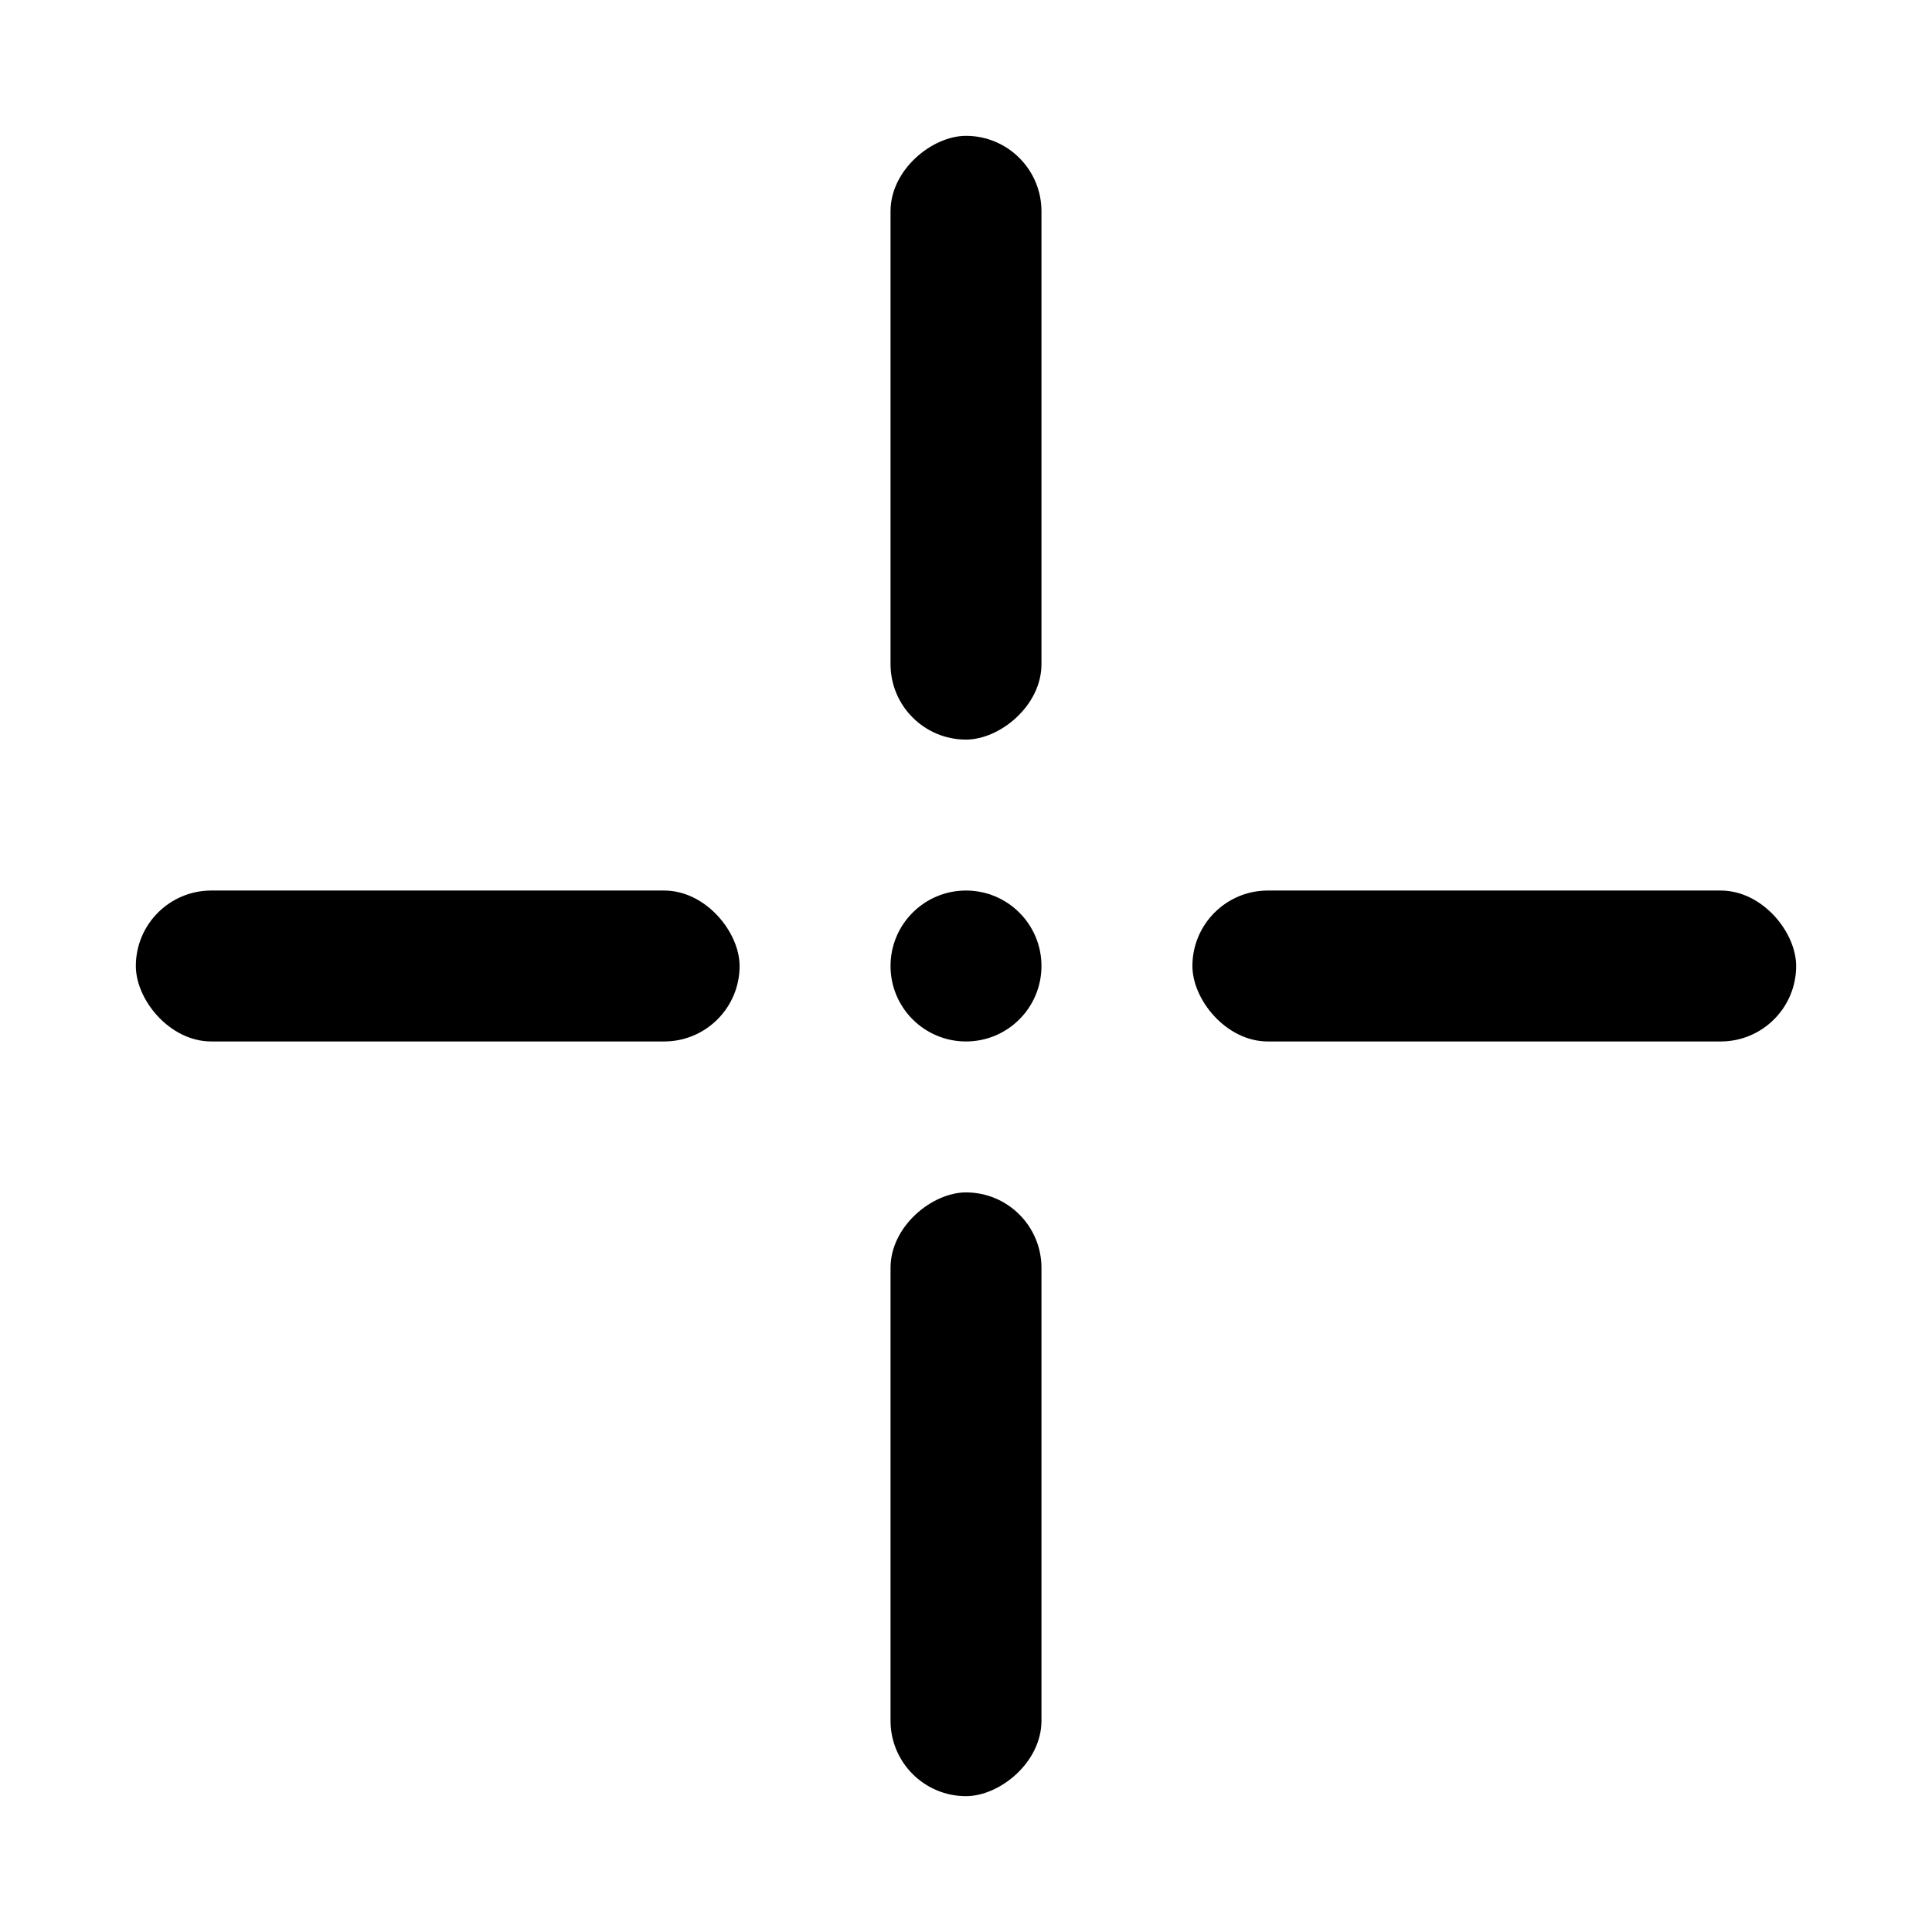 <svg width="64" height="64" viewBox="0 0 64 64" fill="none" xmlns="http://www.w3.org/2000/svg">
    <rect x="29.5" y="24.5" width="20" height="5" rx="2.5" transform="rotate(-90 29.5 24.5)" fill="black"/>
    <rect x="4.5" y="29.5" width="20" height="5" rx="2.5" fill="black"/>
    <circle cx="32" cy="32" r="2.5" fill="black"/>
    <rect x="39.5" y="29.5" width="20" height="5" rx="2.5" fill="black"/>
    <rect x="29.5" y="59.5" width="20" height="5" rx="2.5" transform="rotate(-90 29.5 59.5)" fill="black"/>
</svg>
